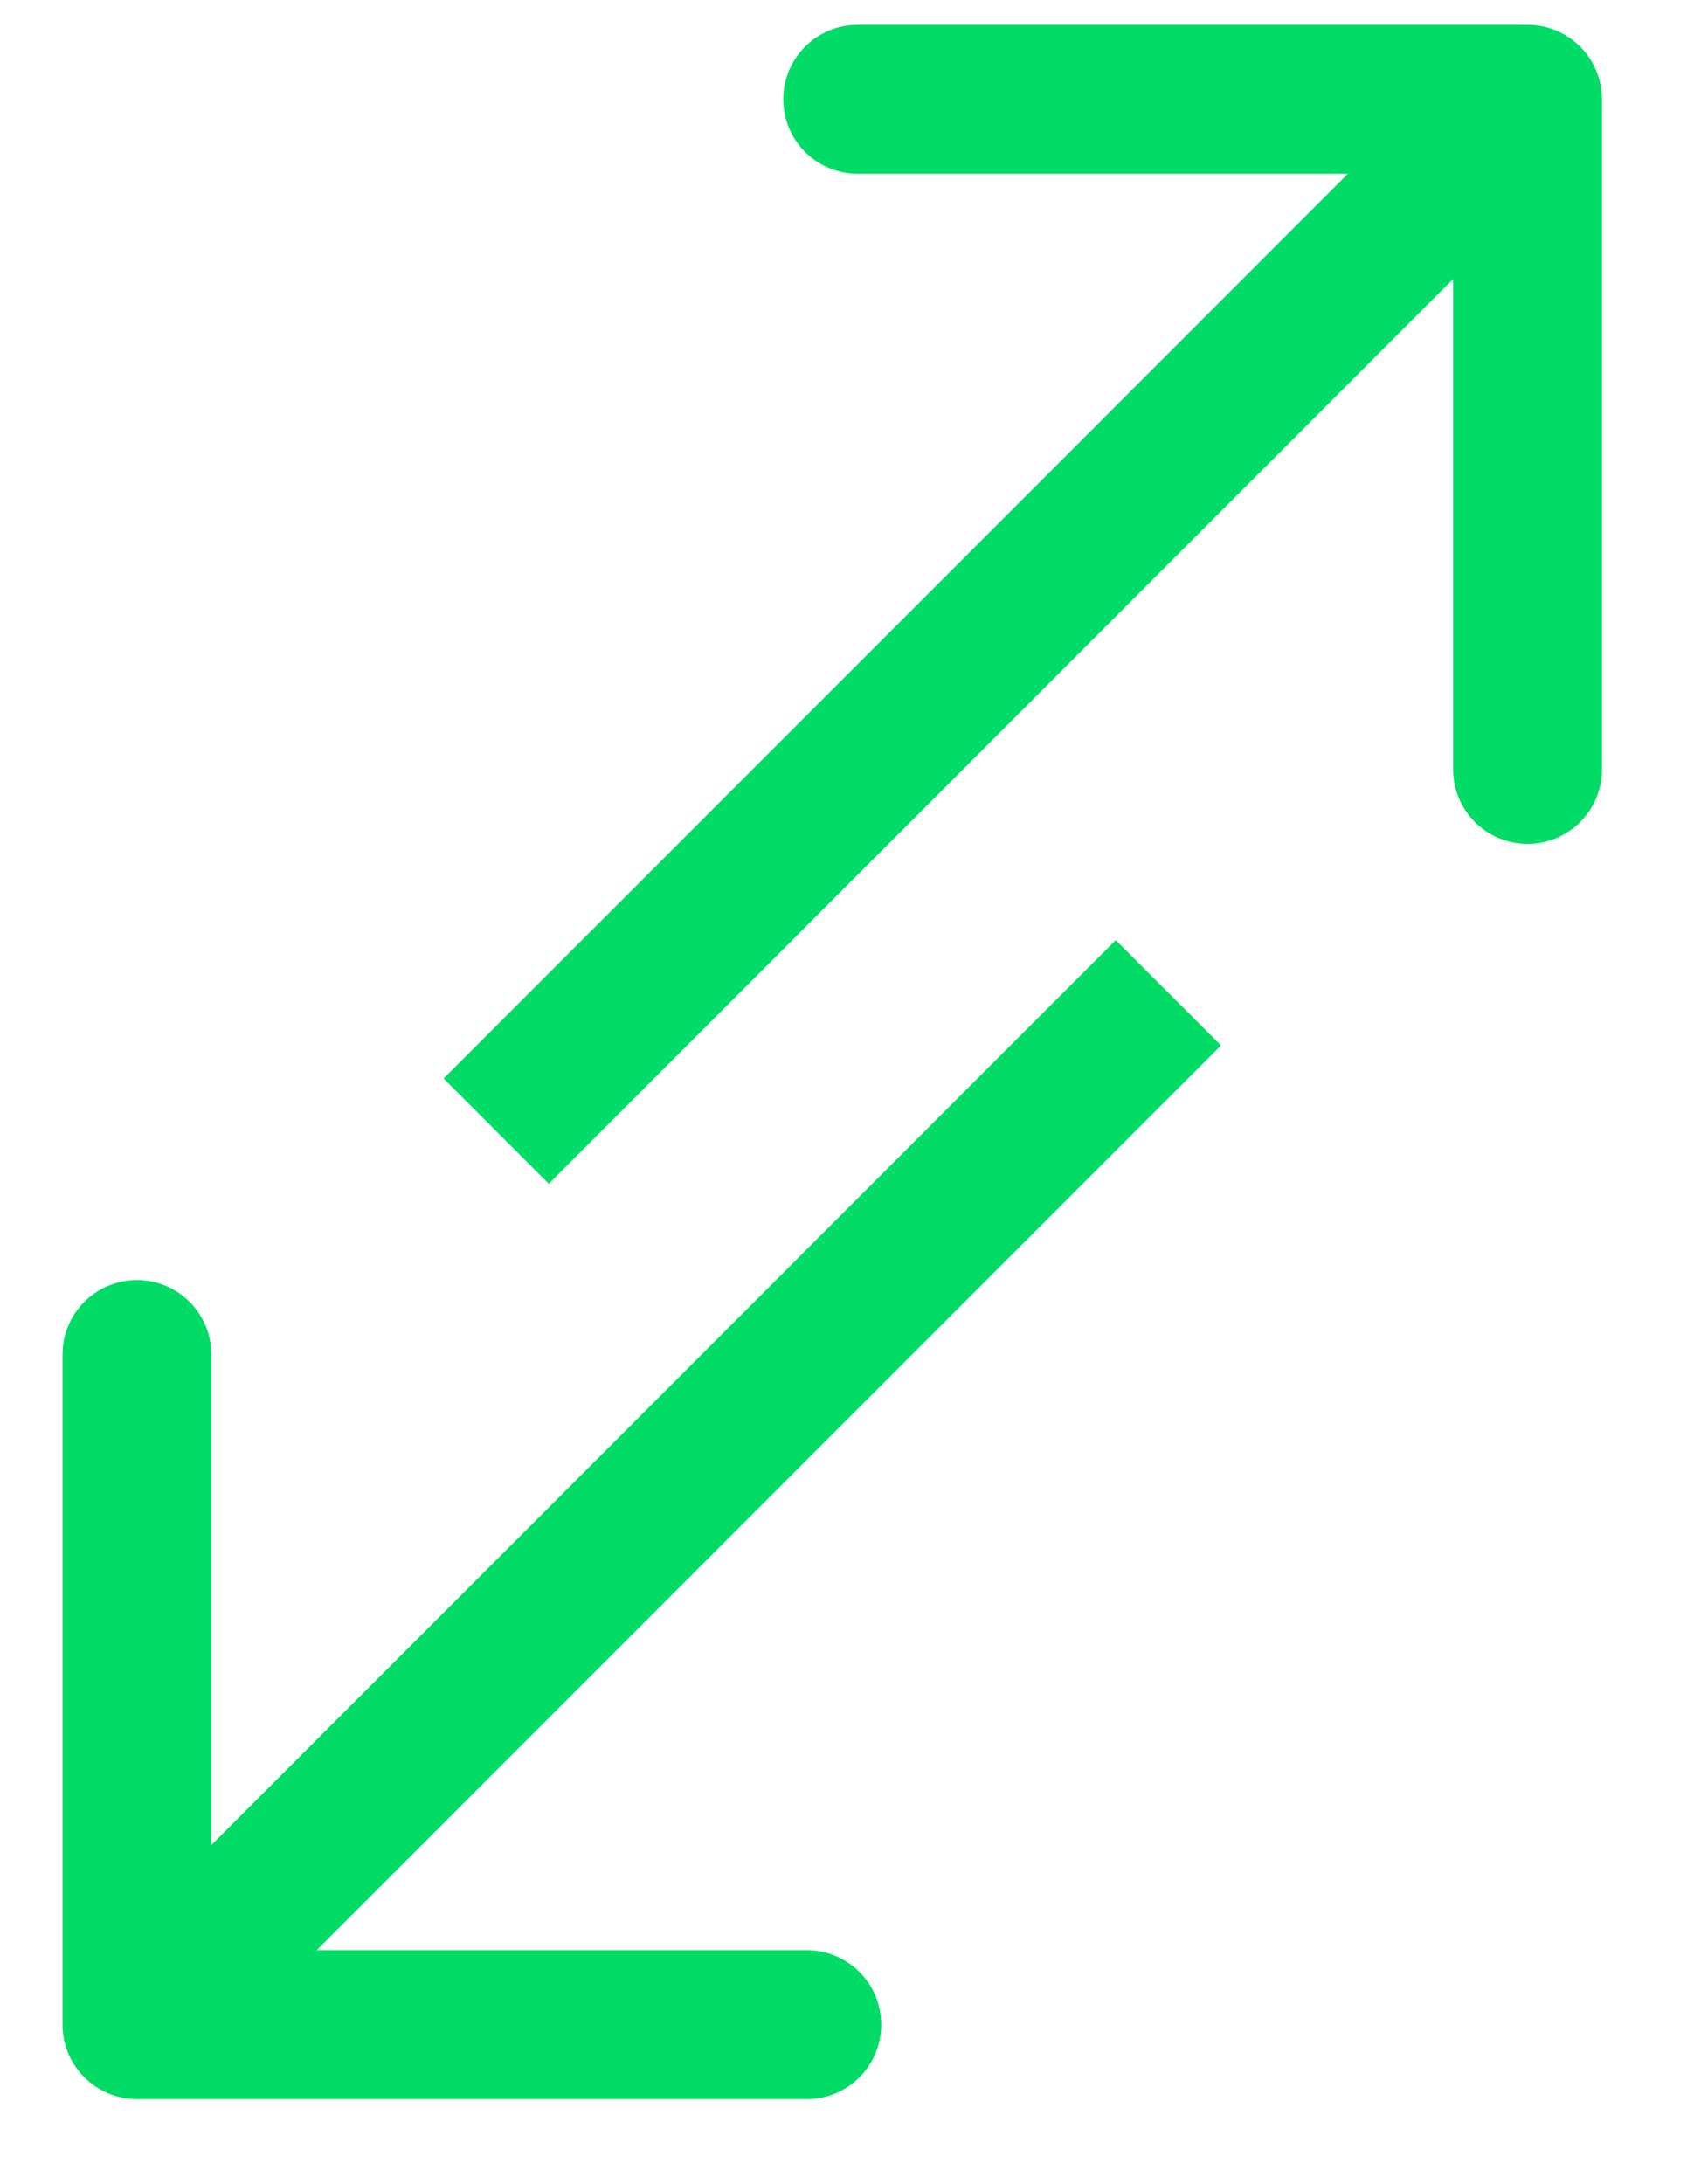 <svg width="17" height="22" viewBox="0 0 17 22" fill="none" xmlns="http://www.w3.org/2000/svg">
<path d="M16.143 1C16.143 0.586 15.807 0.25 15.393 0.25H8.643C8.229 0.25 7.893 0.586 7.893 1C7.893 1.414 8.229 1.75 8.643 1.75L14.643 1.75L14.643 7.75C14.643 8.164 14.979 8.5 15.393 8.5C15.807 8.5 16.143 8.164 16.143 7.75V1ZM5.53 11.923L15.923 1.53L14.863 0.47L4.47 10.863L5.53 11.923Z" fill="#00DC65"/>
<path d="M0.63 20.393C0.63 20.807 0.966 21.143 1.38 21.143H8.13C8.545 21.143 8.88 20.807 8.88 20.393C8.88 19.979 8.545 19.643 8.13 19.643L2.13 19.643L2.13 13.643C2.13 13.229 1.795 12.893 1.38 12.893C0.966 12.893 0.63 13.229 0.63 13.643V20.393ZM11.243 9.47L0.85 19.863L1.911 20.923L12.304 10.53L11.243 9.47Z" fill="#00DC65"/>
</svg>
